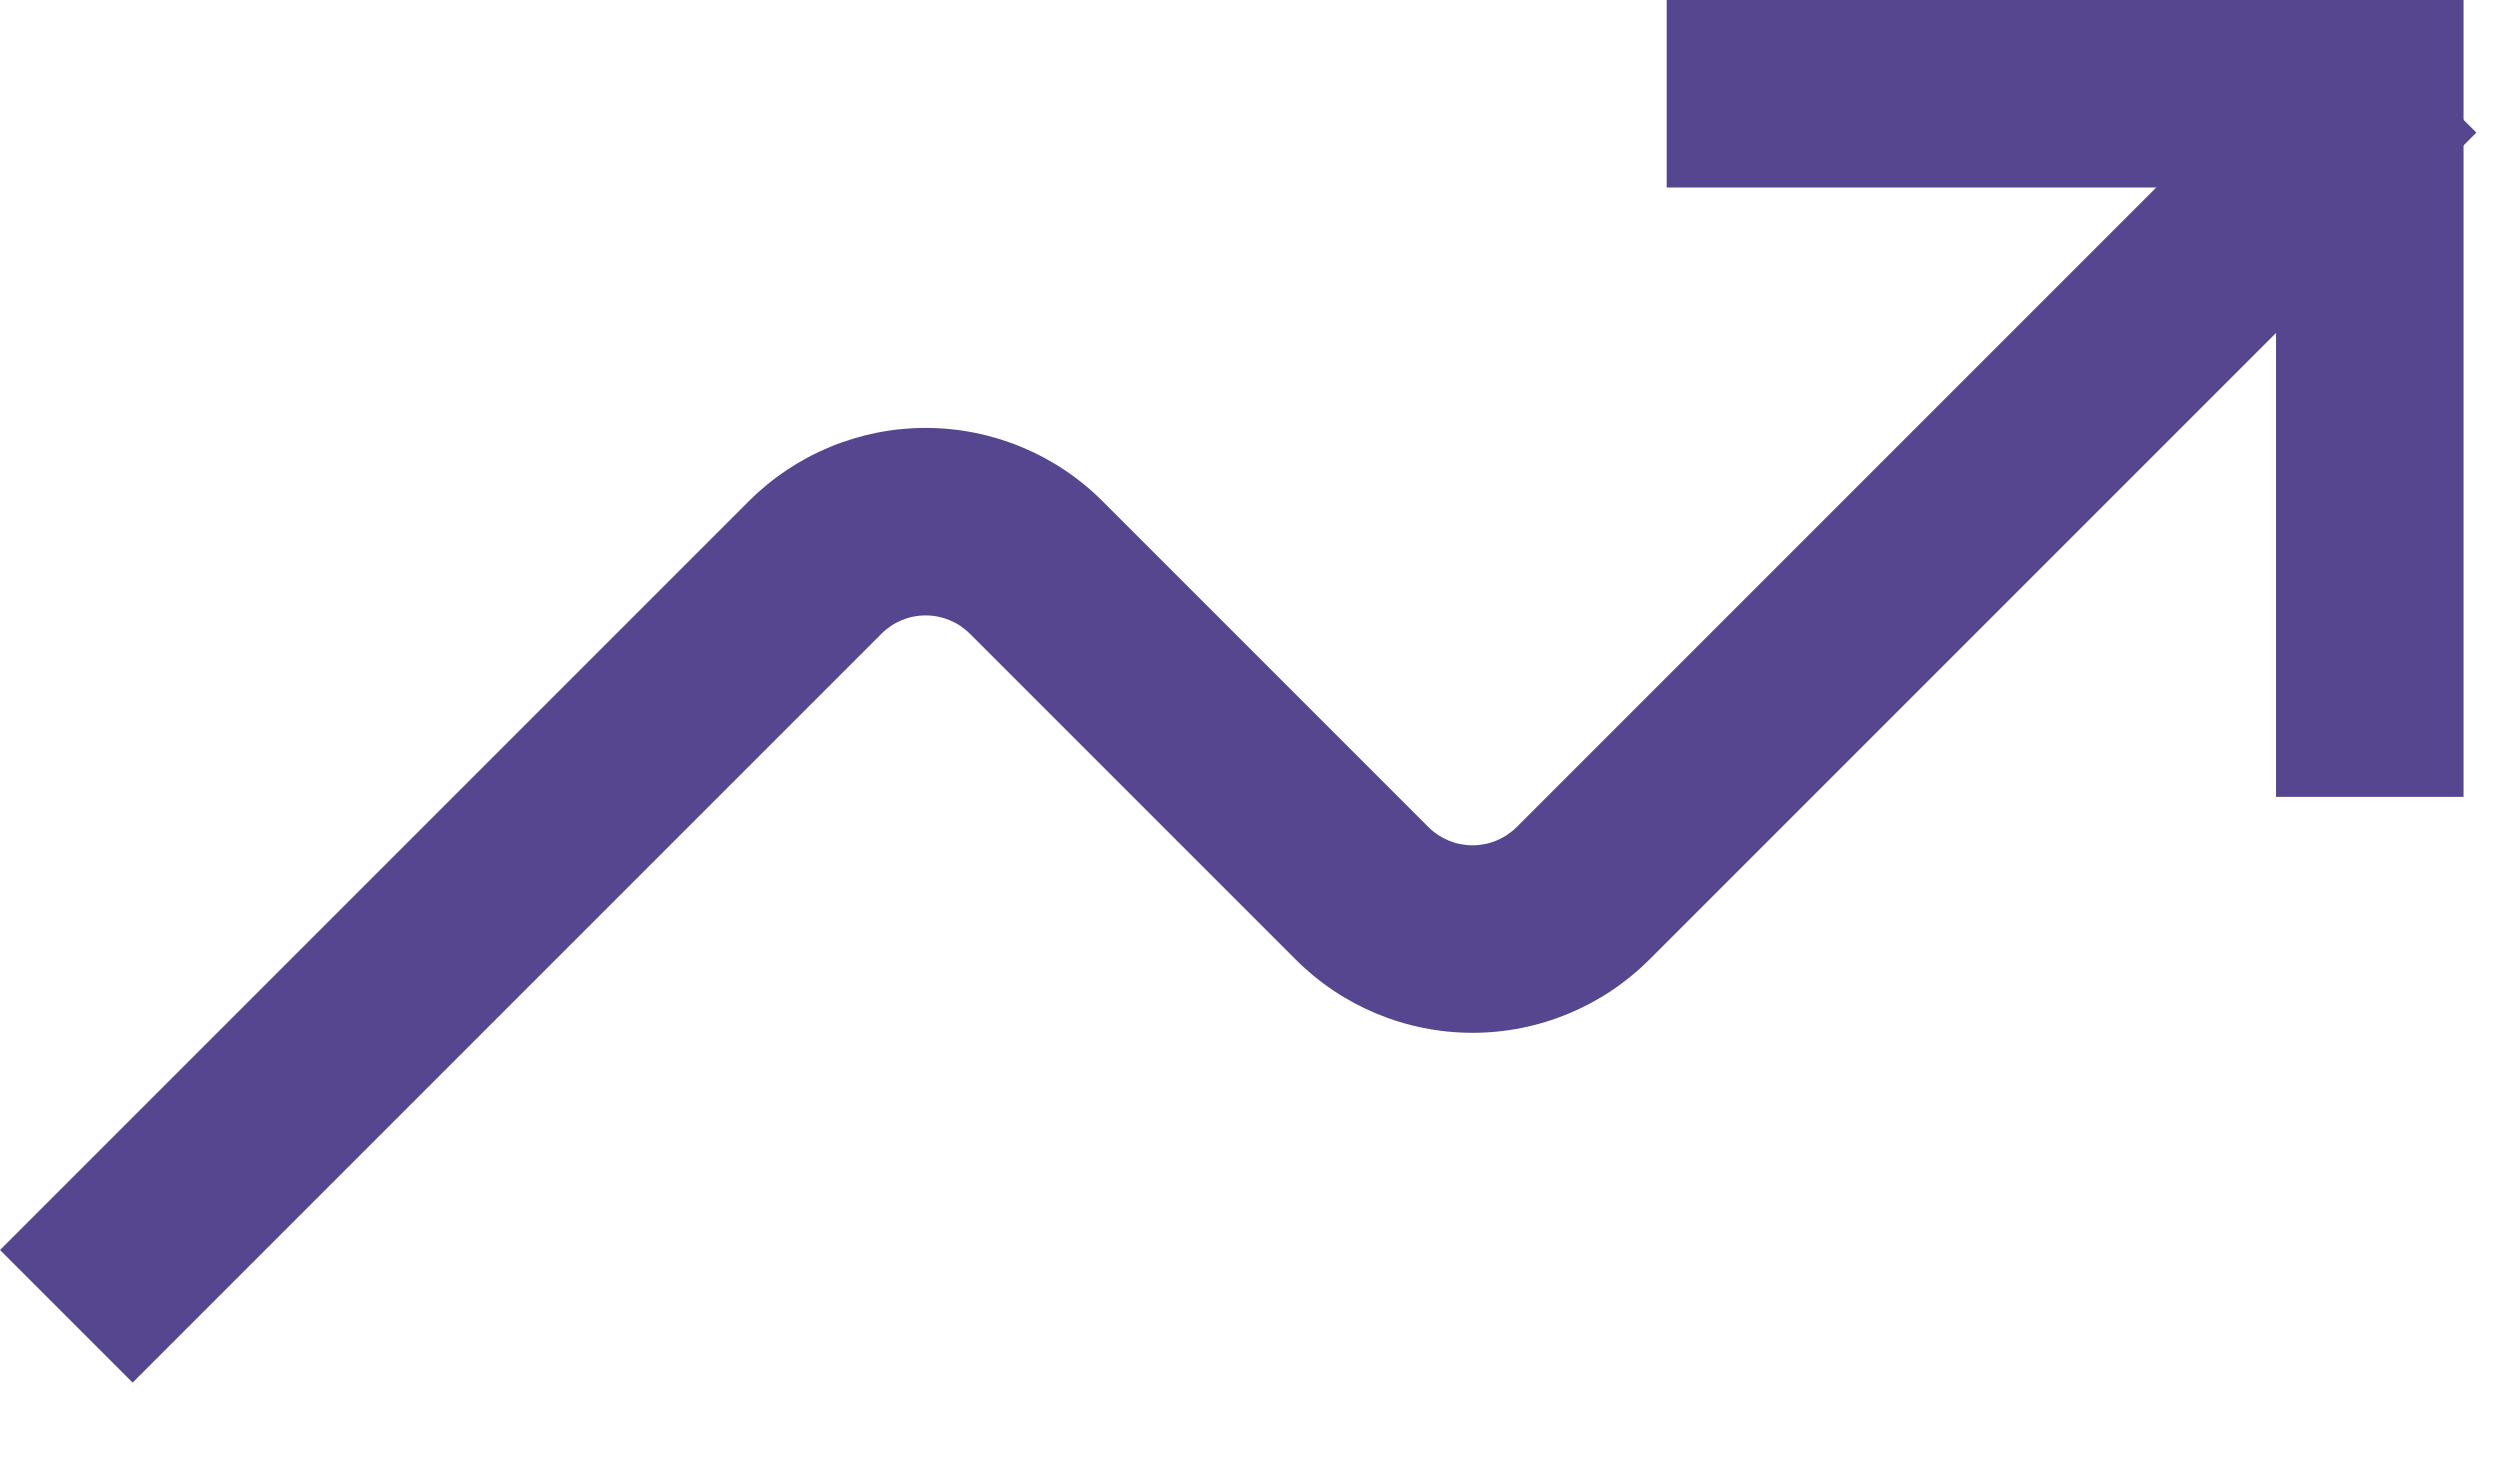 <?xml version="1.0" encoding="UTF-8"?>
<svg width="24px" height="14px" viewBox="0 0 24 14" version="1.1" xmlns="http://www.w3.org/2000/svg" xmlns:xlink="http://www.w3.org/1999/xlink">
    <!-- Generator: Sketch 58 (84663) - https://sketch.com -->
    <title>Chart 2</title>
    <desc>Created with Sketch.</desc>
    <g id="Page-1" stroke="none" stroke-width="1" fill="none" fill-rule="evenodd">
        <g id="Artboard" transform="translate(-114, -196)">
            <g id="Chart-2" transform="translate(114, 191)">
                <rect id="Rectangle" fill-opacity="0" fill="#D8D8D8" x="0" y="0" width="24" height="24"></rect>
                <polygon id="Shape" fill="#56468F" fill-rule="nonzero" points="21.85 6.8 21.85 12.65 23.65 12.65 23.65 5 16 5 16 6.8"></polygon>
                <path d="M22.5,5 L14.561,12.939 C14.448,13.052 14.296,13.115 14.136,13.115 C13.977,13.115 13.825,13.052 13.712,12.939 L10.584,9.811 C10.134,9.361 9.523,9.108 8.886,9.108 C8.25,9.108 7.639,9.361 7.189,9.811 L3.55271368e-15,17 L1.273,18.273 L8.462,11.084 C8.575,10.971 8.727,10.908 8.886,10.908 C9.046,10.908 9.198,10.971 9.311,11.084 L12.439,14.212 C12.889,14.662 13.5,14.915 14.136,14.915 C14.773,14.915 15.384,14.662 15.834,14.212 L23.773,6.273 L22.5,5 Z" id="Shape" fill="#56468F" fill-rule="nonzero"></path>
            </g>
        </g>
    </g>
</svg>